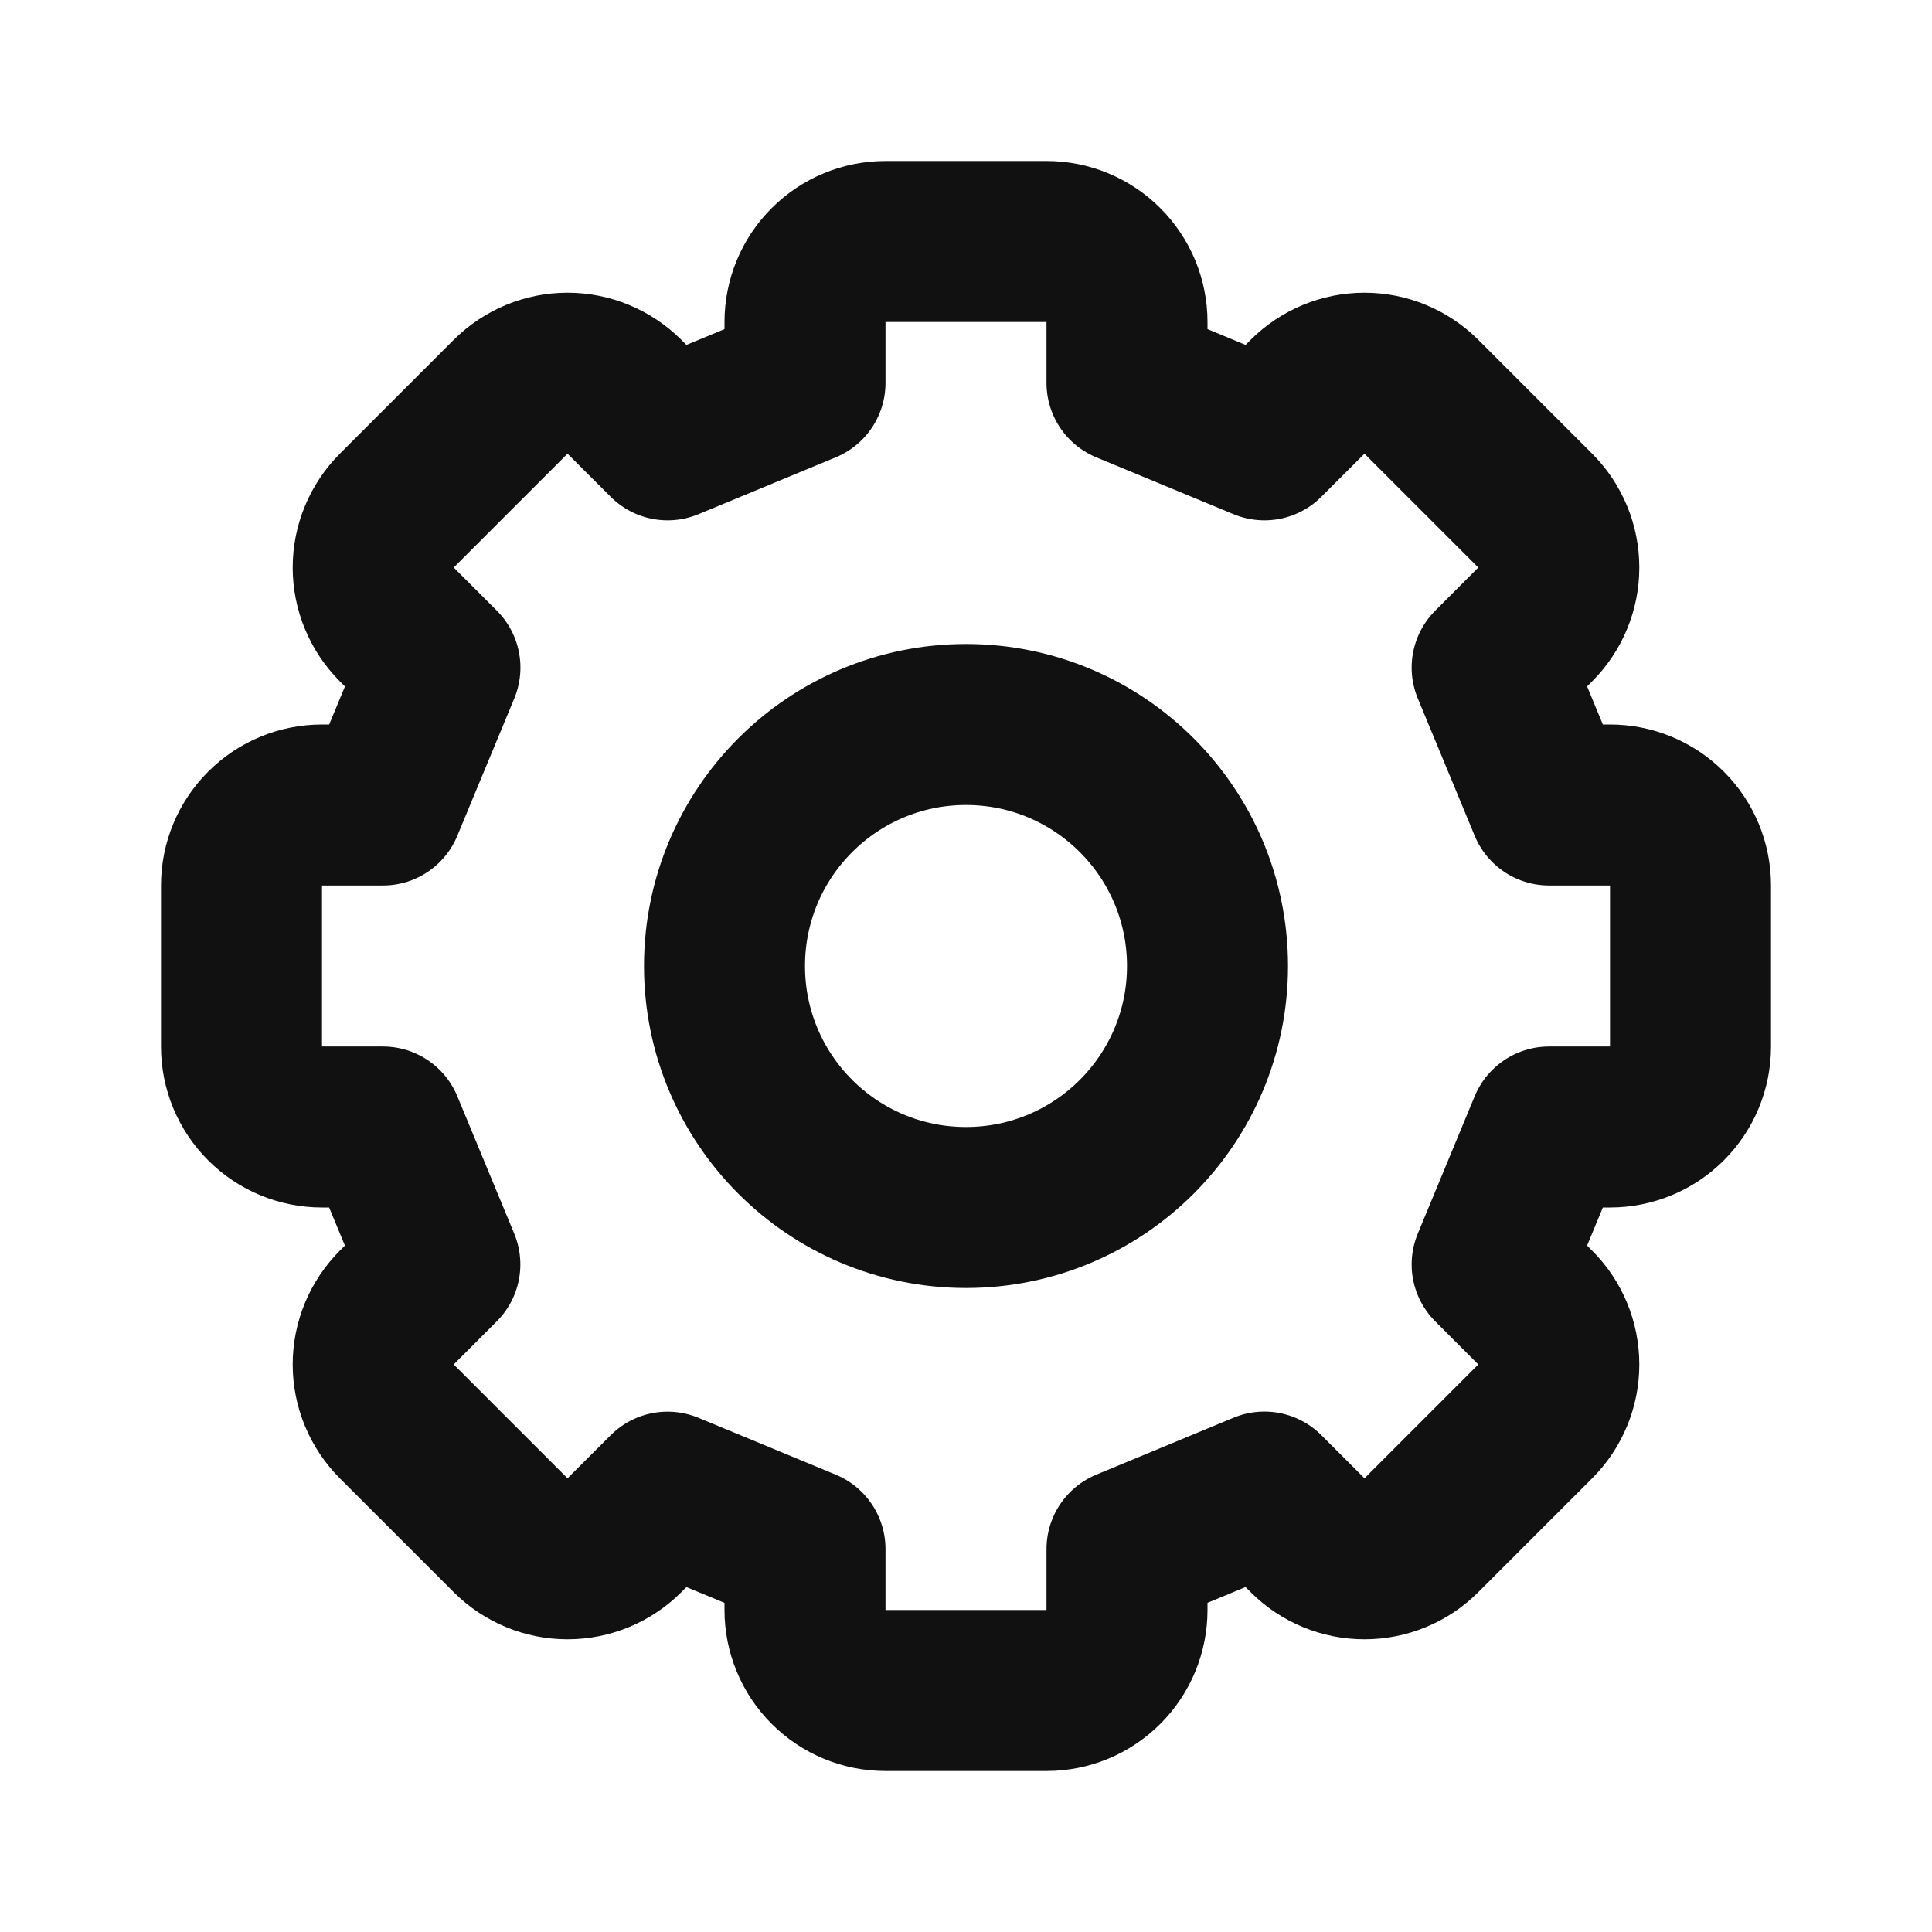 <svg width="30" height="30" viewBox="0 0 24 24" fill="none" xmlns="http://www.w3.org/2000/svg">
    <path d="M21 13V11C21 10.735 20.895 10.48 20.707 10.293C20.52 10.105 20.265 10 20 10H19.243L18.536 8.293L19.071 7.757C19.259 7.569 19.364 7.315 19.364 7.05C19.364 6.785 19.259 6.531 19.071 6.343L17.657 4.929C17.47 4.742 17.215 4.636 16.95 4.636C16.685 4.636 16.43 4.742 16.243 4.929L15.707 5.464L14 4.757V4C14 3.735 13.895 3.48 13.707 3.293C13.52 3.105 13.265 3 13 3H11C10.735 3 10.48 3.105 10.293 3.293C10.105 3.48 10 3.735 10 4V4.757L8.293 5.464L7.757 4.929C7.569 4.742 7.315 4.636 7.05 4.636C6.785 4.636 6.531 4.742 6.343 4.929L4.929 6.343C4.742 6.531 4.636 6.785 4.636 7.05C4.636 7.315 4.742 7.569 4.929 7.757L5.465 8.293L4.757 10H4C3.735 10 3.48 10.105 3.293 10.293C3.105 10.48 3 10.735 3 11V13C3 13.265 3.105 13.52 3.293 13.707C3.48 13.895 3.735 14 4 14H4.757L5.464 15.707L4.929 16.243C4.742 16.43 4.636 16.685 4.636 16.95C4.636 17.215 4.742 17.47 4.929 17.657L6.343 19.071C6.531 19.259 6.785 19.364 7.05 19.364C7.315 19.364 7.569 19.259 7.757 19.071L8.293 18.536L10 19.243V20C10 20.265 10.105 20.52 10.293 20.707C10.48 20.895 10.735 21 11 21H13C13.265 21 13.52 20.895 13.707 20.707C13.895 20.52 14 20.265 14 20V19.243L15.707 18.535L16.243 19.071C16.43 19.259 16.685 19.364 16.95 19.364C17.215 19.364 17.47 19.259 17.657 19.071L19.071 17.657C19.259 17.47 19.364 17.215 19.364 16.95C19.364 16.685 19.259 16.43 19.071 16.243L18.536 15.707L19.243 14H20C20.265 14 20.52 13.895 20.707 13.707C20.895 13.52 21 13.265 21 13Z" stroke="#111" stroke-width="2" stroke-linecap="round" stroke-linejoin="round"/>
    <path d="M12 15C13.657 15 15 13.657 15 12C15 10.343 13.657 9 12 9C10.343 9 9 10.343 9 12C9 13.657 10.343 15 12 15Z" stroke="#111" stroke-width="2" stroke-linecap="round" stroke-linejoin="round"/>
</svg>
